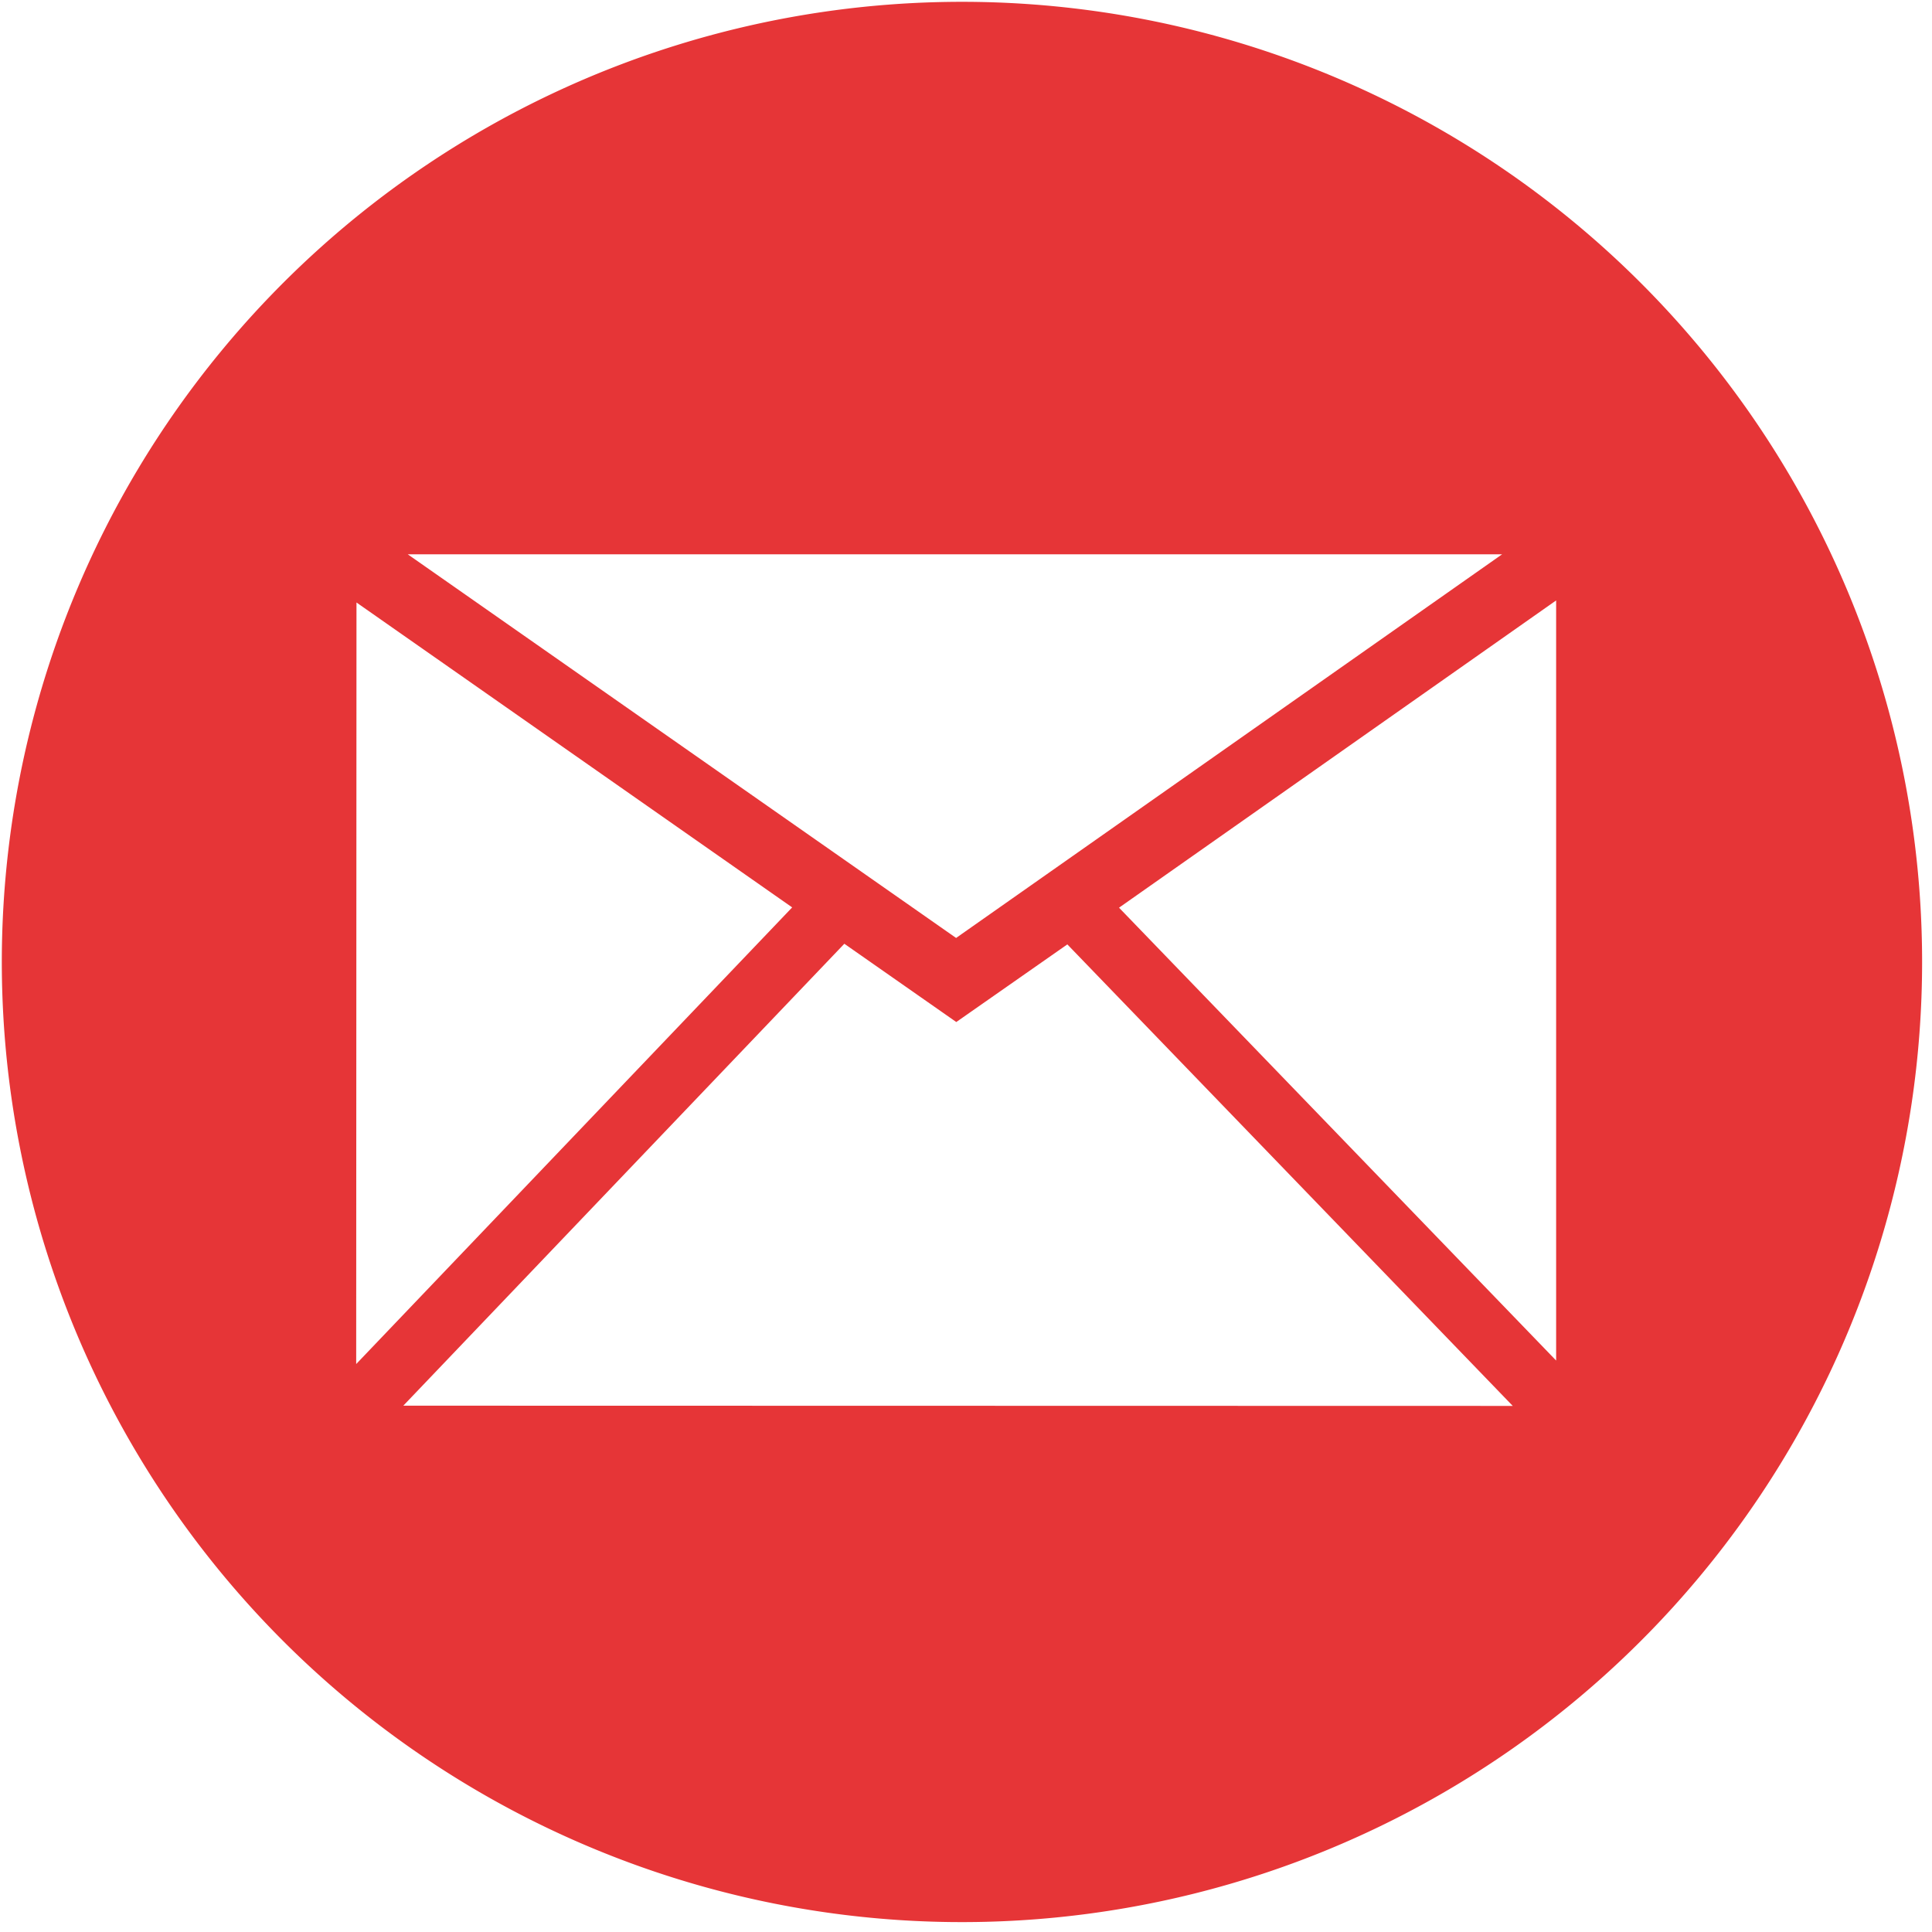 <svg xmlns="http://www.w3.org/2000/svg" xmlns:xlink="http://www.w3.org/1999/xlink" width="33" height="33" viewBox="0 0 33 33">
  <defs>
    <clipPath id="clip-path">
      <rect id="Rectángulo_11434" data-name="Rectángulo 11434" width="33" height="33" fill="none"/>
    </clipPath>
  </defs>
  <g id="Grupo_43668" data-name="Grupo 43668" transform="translate(0.1 0.1)">
    <g id="Grupo_43667" data-name="Grupo 43667" transform="translate(-0.1 -0.1)" clip-path="url(#clip-path)">
      <path id="Trazado_105569" data-name="Trazado 105569" d="M16.4,0A16.4,16.4,0,1,0,32.8,16.4,16.4,16.4,0,0,0,16.4,0m9.226,9.437L16.3,15.99,6.934,9.437ZM6.058,10.26,13.5,15.468l-7.447,7.8Zm.8,13.719,7.533-7.89,1.912,1.337L18.2,16.1l7.608,7.883Zm19.691-.771-7.466-7.735,7.466-5.248Z" transform="translate(0.031 0.031)" fill="#e63537"/>
    </g>
  </g>
</svg>

